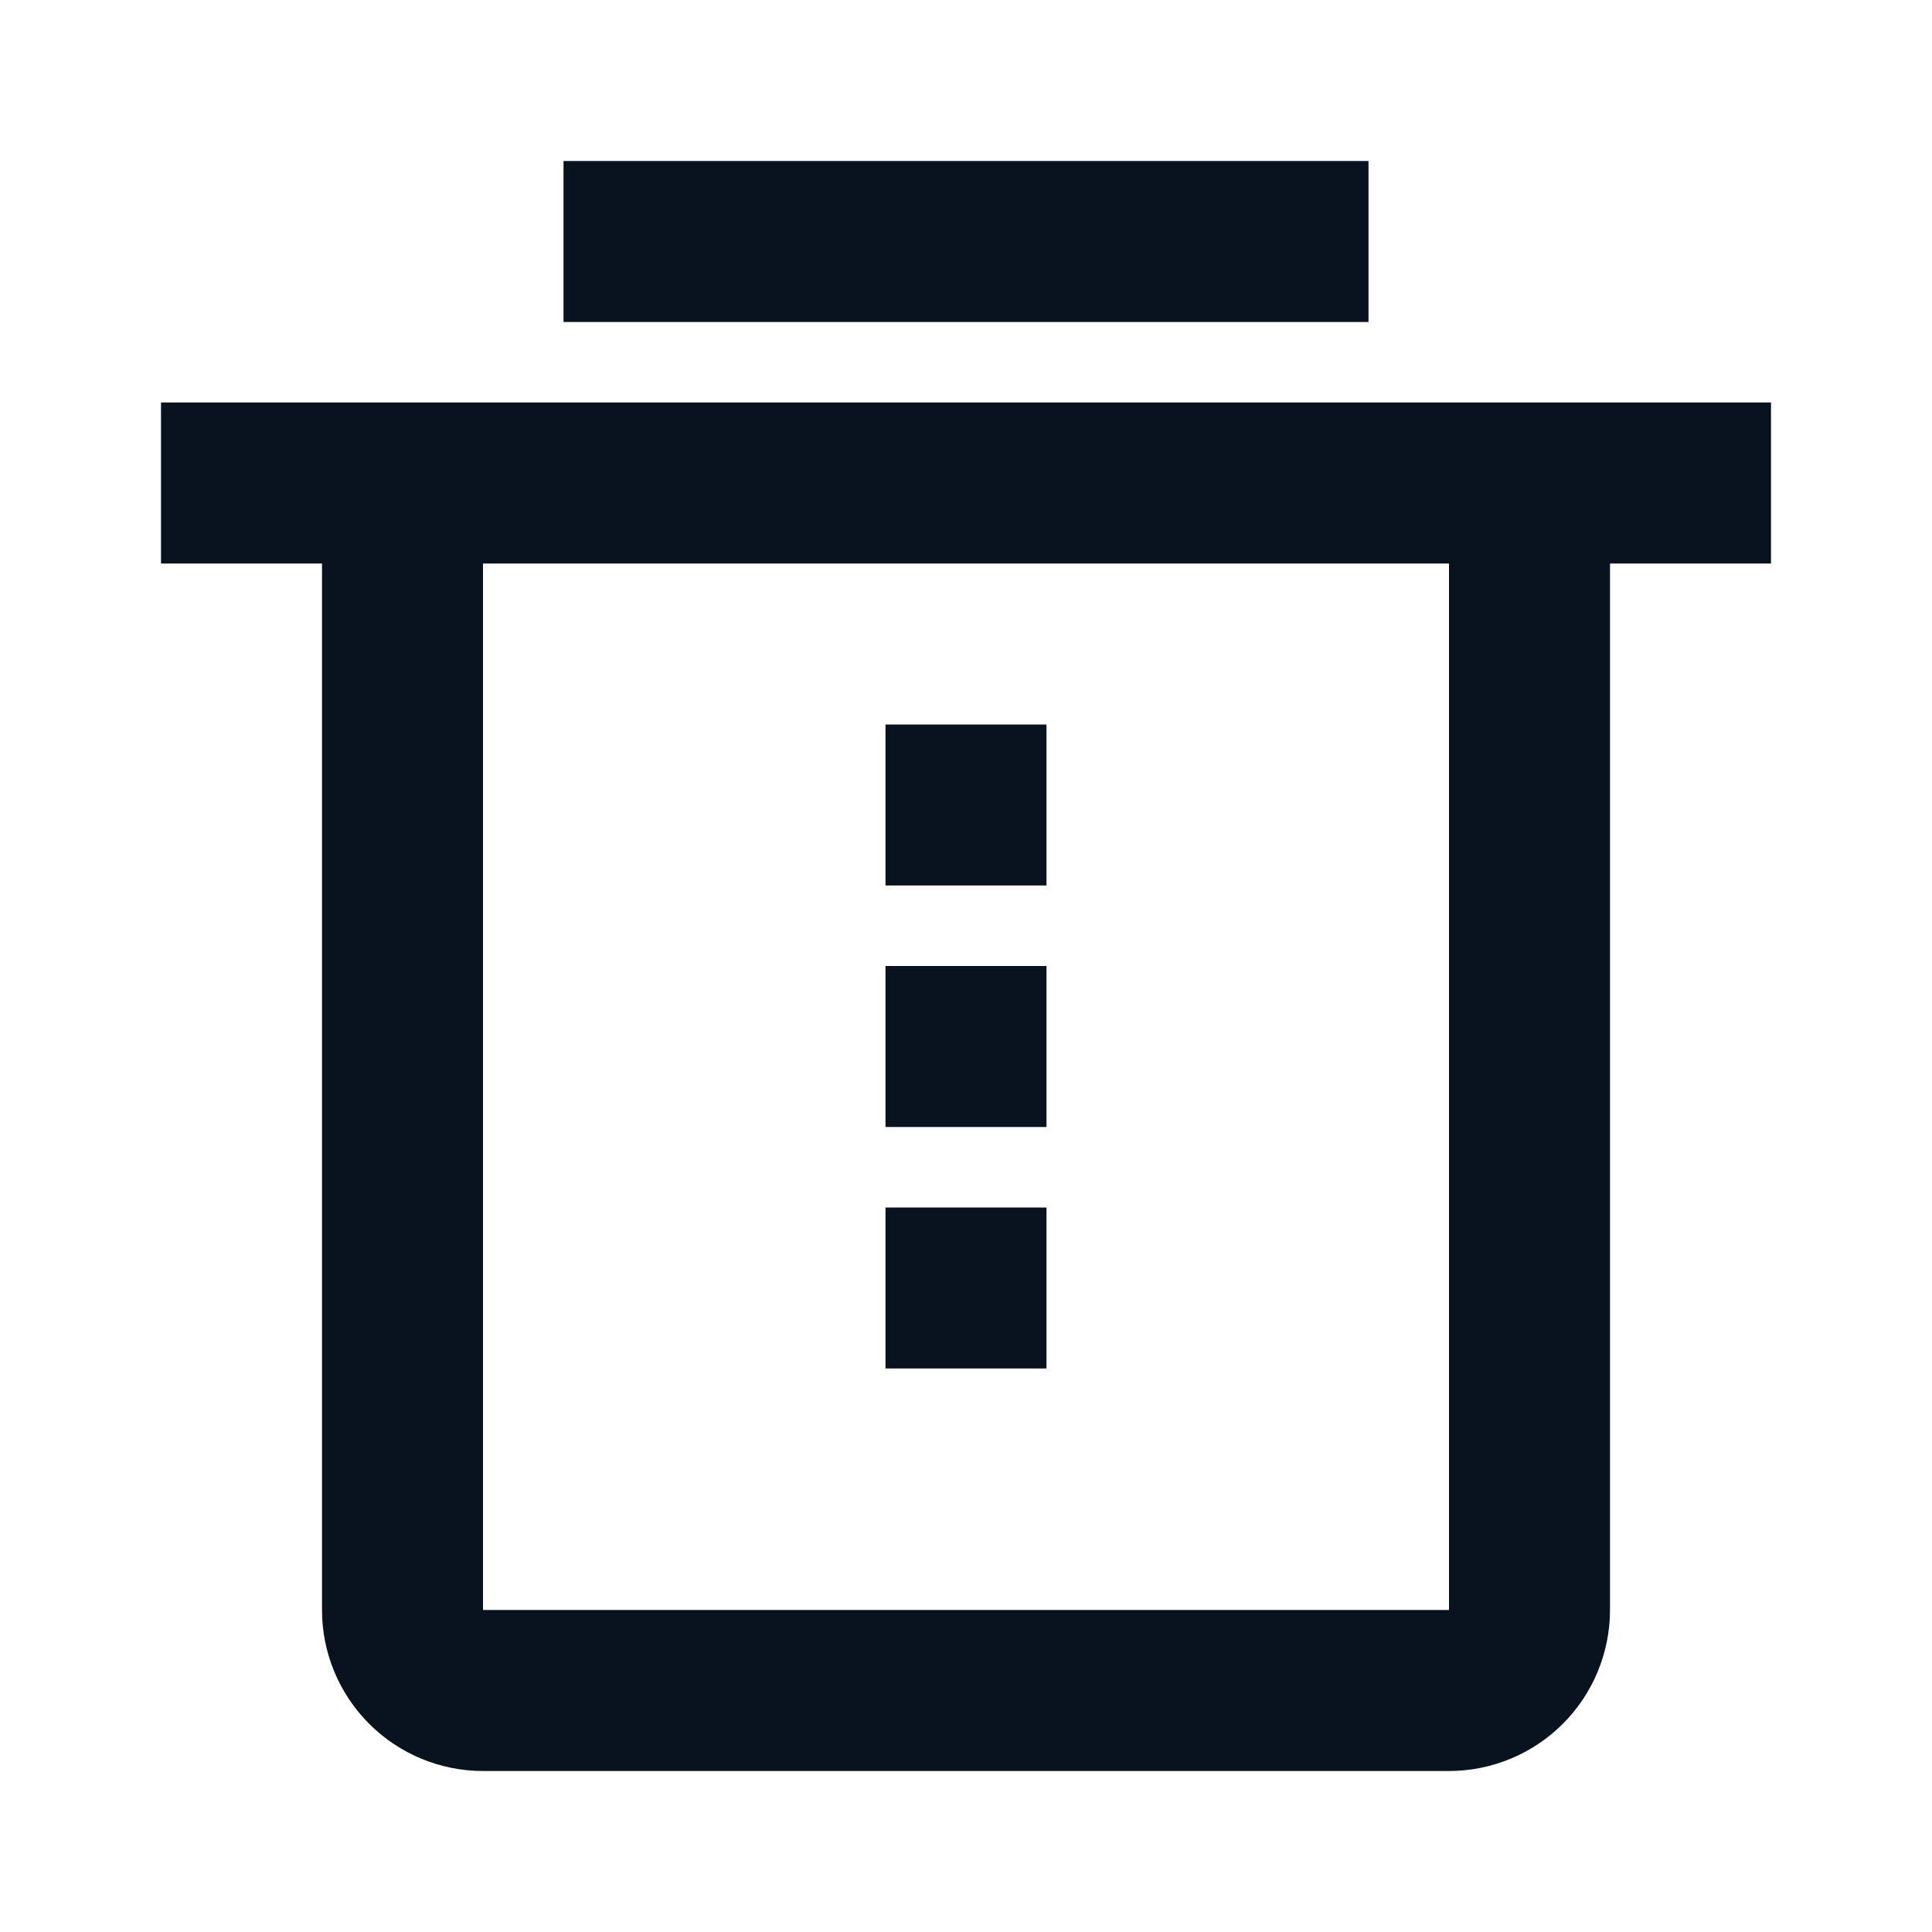 <svg width="24" height="24" viewBox="0 0 24 24" fill="none" xmlns="http://www.w3.org/2000/svg">
<g clip-path="url(#clip0_11_51669)">
<path d="M20 7V20C20 20.53 19.789 21.039 19.414 21.414C19.039 21.789 18.53 22 18 22H6C5.47 22 4.961 21.789 4.586 21.414C4.211 21.039 4 20.53 4 20V7H2V5H22V7H20ZM6 7V20H18V7H6ZM11 9H13V11H11V9ZM11 12H13V14H11V12ZM11 15H13V17H11V15ZM7 2H17V4H7V2Z" fill="#09121F"/>
</g>
<defs>
<clipPath id="clip0_11_51669">
<rect width="24" height="24" fill="white"/>
</clipPath>
</defs>
</svg>

